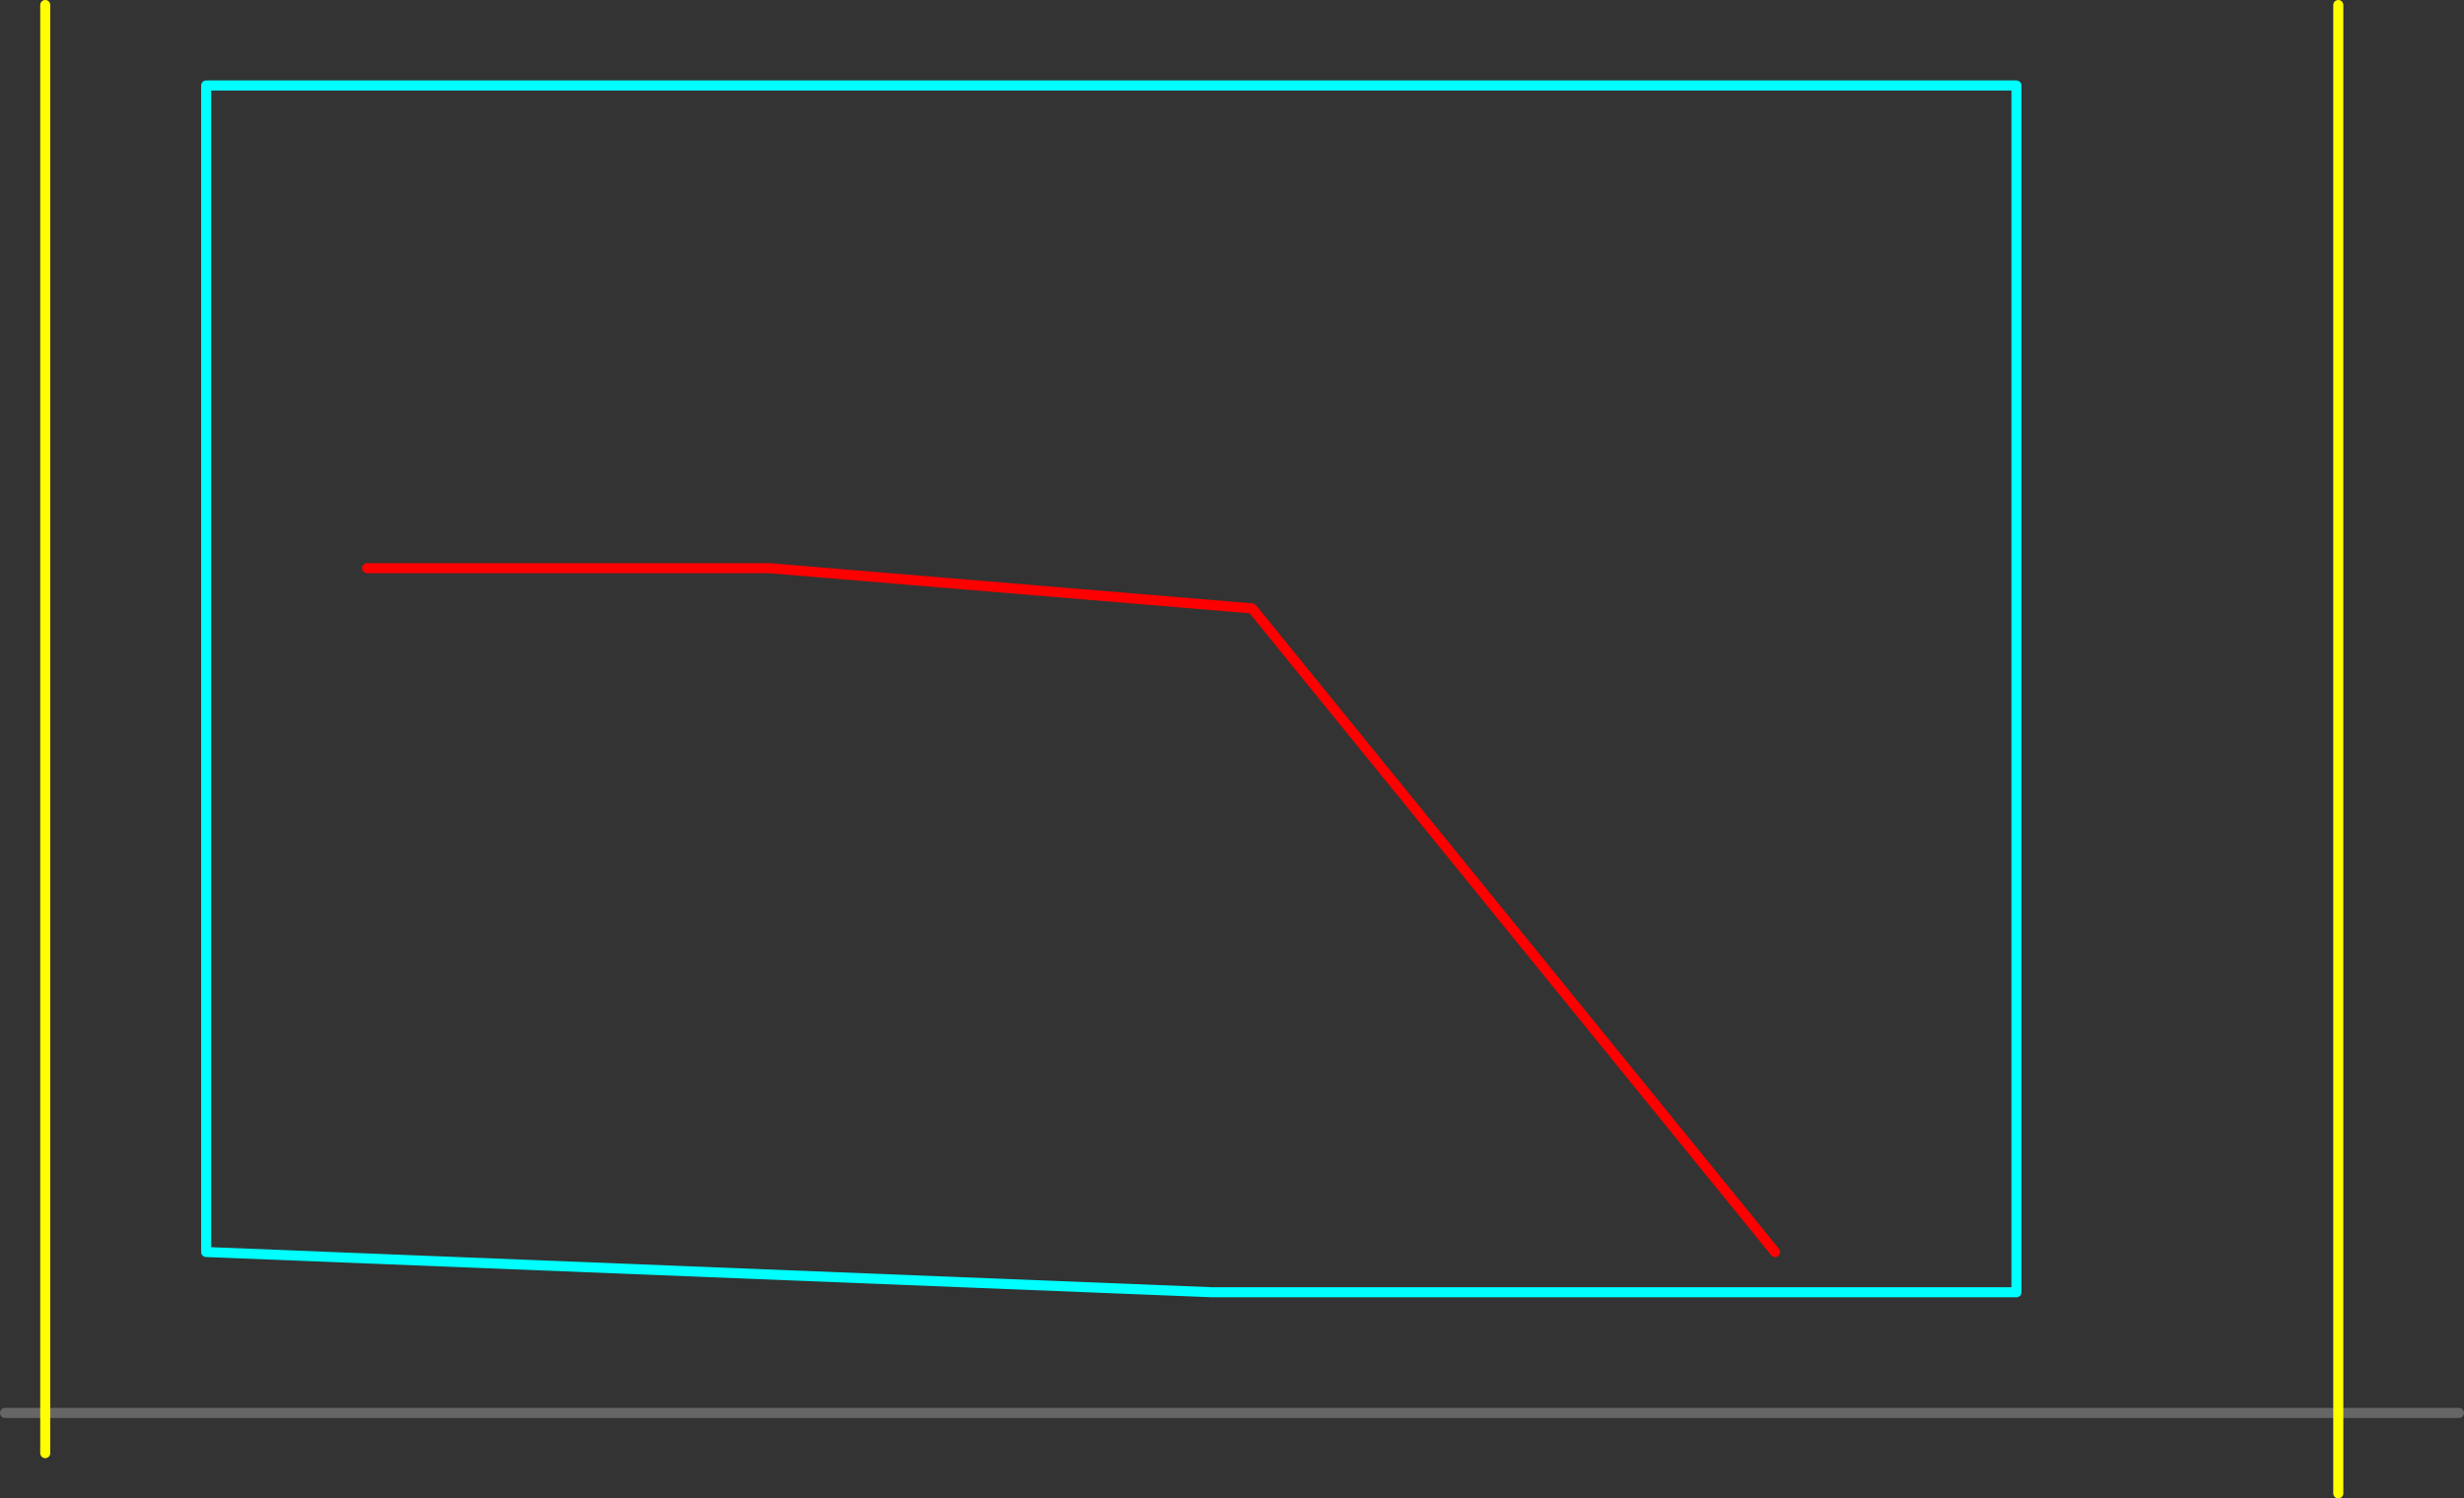 <?xml version="1.0" encoding="UTF-8" standalone="no"?>
<svg xmlns:ffdec="https://www.free-decompiler.com/flash" xmlns:xlink="http://www.w3.org/1999/xlink" ffdec:objectType="frame" height="745.0px" width="1225.0px" xmlns="http://www.w3.org/2000/svg">
  <rect width="100%" height="100%" fill="#333333" stroke="none"/>
  <g transform="matrix(1.0, 0.0, 0.0, 1.0, 362.5, 502.5)">
    <use ffdec:characterId="32" height="745.0" transform="matrix(1.0, 0.0, 0.0, 1.0, -362.5, -502.5)" width="1225.0" xlink:href="#shape0"/>
  </g>
  <defs>
    <g id="shape0" transform="matrix(1.0, 0.0, 0.0, 1.0, 362.5, 502.5)">
      <path d="M640.0 140.0 L640.0 -460.0 -260.0 -460.0 -260.0 120.0 240.0 140.0 640.0 140.0 Z" fill="none" stroke="#00ffff" stroke-linecap="round" stroke-linejoin="round" stroke-width="5.0"/>
      <path d="M-360.0 200.0 L860.0 200.0" fill="none" stroke="#666666" stroke-linecap="round" stroke-linejoin="round" stroke-width="5.0"/>
      <path d="M-180.0 -220.0 L20.0 -220.0 260.0 -200.0 520.0 120.0" fill="none" stroke="#ff0000" stroke-linecap="round" stroke-linejoin="round" stroke-width="5.0"/>
      <path d="M800.0 -500.0 L800.0 240.0 M-340.0 -500.0 L-340.0 220.0" fill="none" stroke="#ffff00" stroke-linecap="round" stroke-linejoin="round" stroke-width="5.0"/>
    </g>
  </defs>
</svg>
